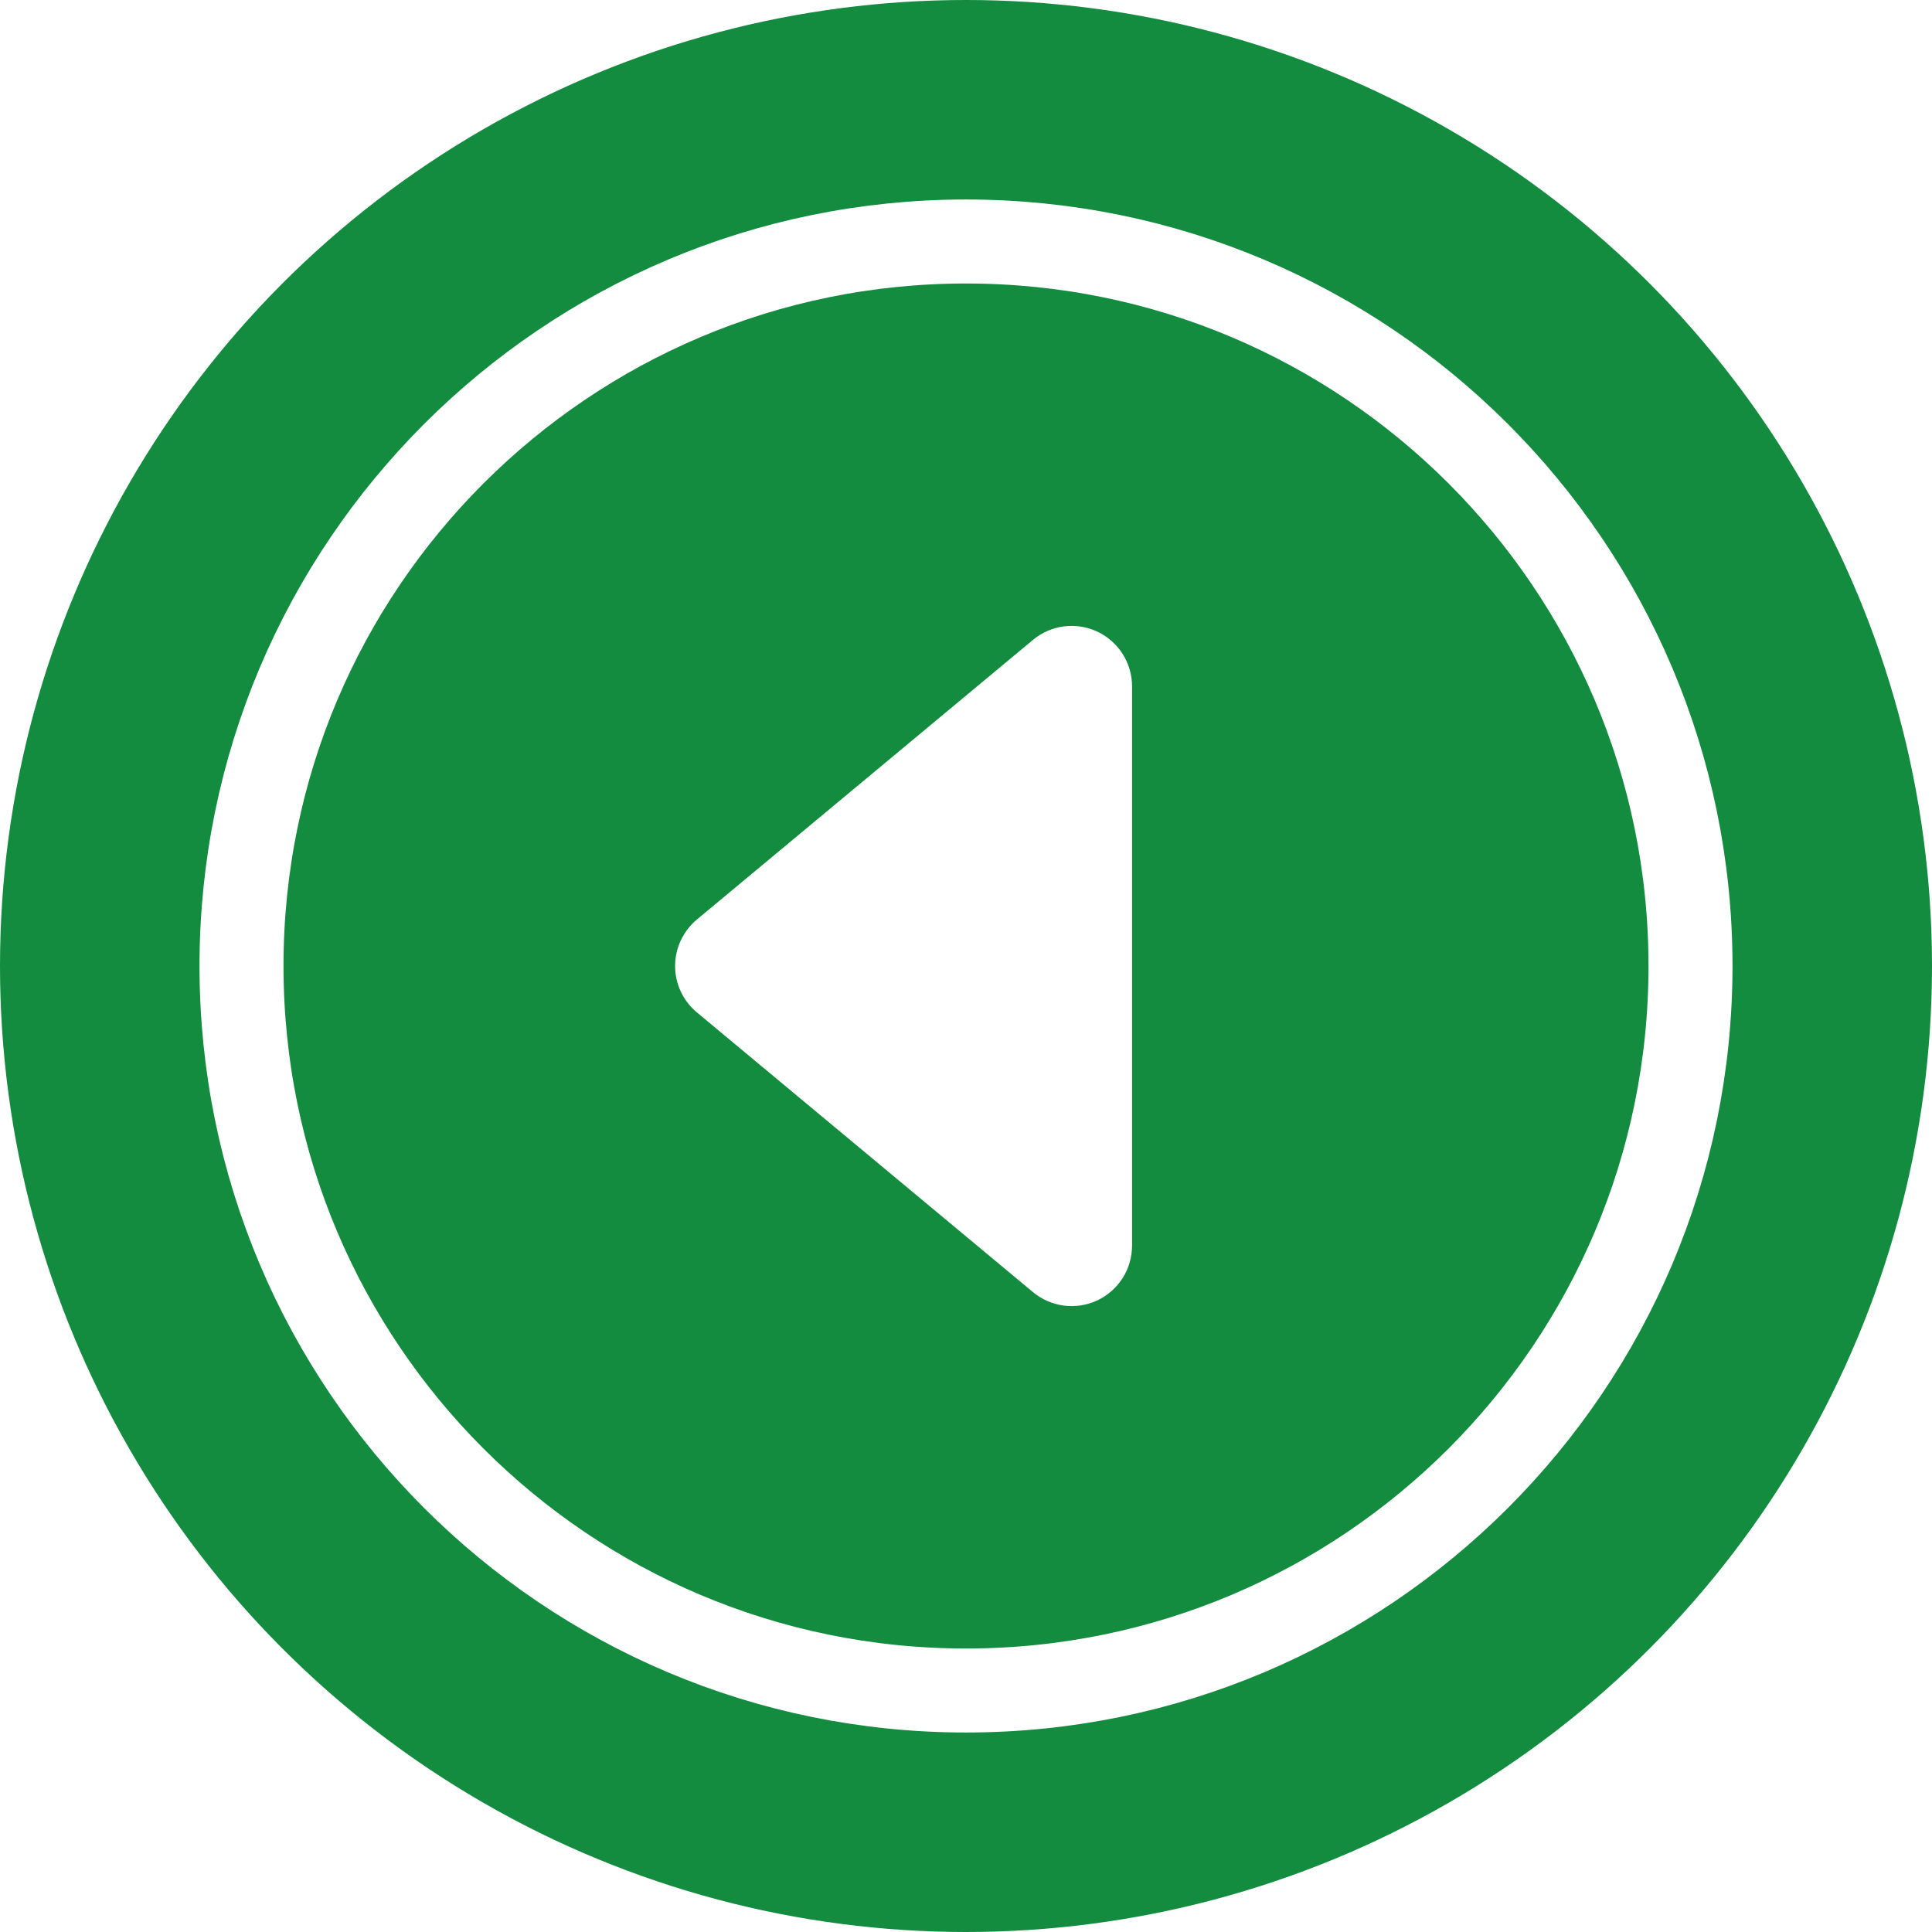 <svg width="23" height="23" viewBox="0 0 23 23" fill="none" xmlns="http://www.w3.org/2000/svg">
<g clip-path="url(#clip0_1318_8386)">
<g filter="url(#filter0_b_1318_8386)">
<circle cx="11.5" cy="11.5" r="11.5" fill="#138C40"/>
</g>
<path d="M12.298 7.617L8.296 10.947C8.215 11.015 8.15 11.099 8.105 11.195C8.06 11.29 8.037 11.394 8.037 11.5C8.037 11.605 8.06 11.71 8.105 11.805C8.15 11.9 8.215 11.985 8.296 12.052L12.298 15.383C12.403 15.47 12.531 15.525 12.666 15.543C12.802 15.56 12.939 15.539 13.063 15.481C13.186 15.423 13.291 15.331 13.364 15.216C13.438 15.101 13.476 14.967 13.477 14.83V8.169C13.476 8.033 13.438 7.899 13.364 7.784C13.291 7.669 13.186 7.577 13.063 7.519C12.939 7.461 12.802 7.44 12.666 7.457C12.531 7.474 12.403 7.53 12.298 7.617Z" fill="white"/>
<path d="M20.125 11.5C20.125 6.738 16.262 2.875 11.5 2.875C6.738 2.875 2.875 6.738 2.875 11.5C2.875 16.262 6.738 20.125 11.5 20.125C16.262 20.125 20.125 16.262 20.125 11.5Z" stroke="white" stroke-miterlimit="10"/>
</g>
<defs>
<filter id="filter0_b_1318_8386" x="-4" y="-4" width="31" height="31" filterUnits="userSpaceOnUse" color-interpolation-filters="sRGB">
<feFlood flood-opacity="0" result="BackgroundImageFix"/>
<feGaussianBlur in="BackgroundImageFix" stdDeviation="2"/>
<feComposite in2="SourceAlpha" operator="in" result="effect1_backgroundBlur_1318_8386"/>
<feBlend mode="normal" in="SourceGraphic" in2="effect1_backgroundBlur_1318_8386" result="shape"/>
</filter>
<clipPath id="clip0_1318_8386">
<rect width="23" height="23" fill="white"/>
</clipPath>
</defs>
</svg>
